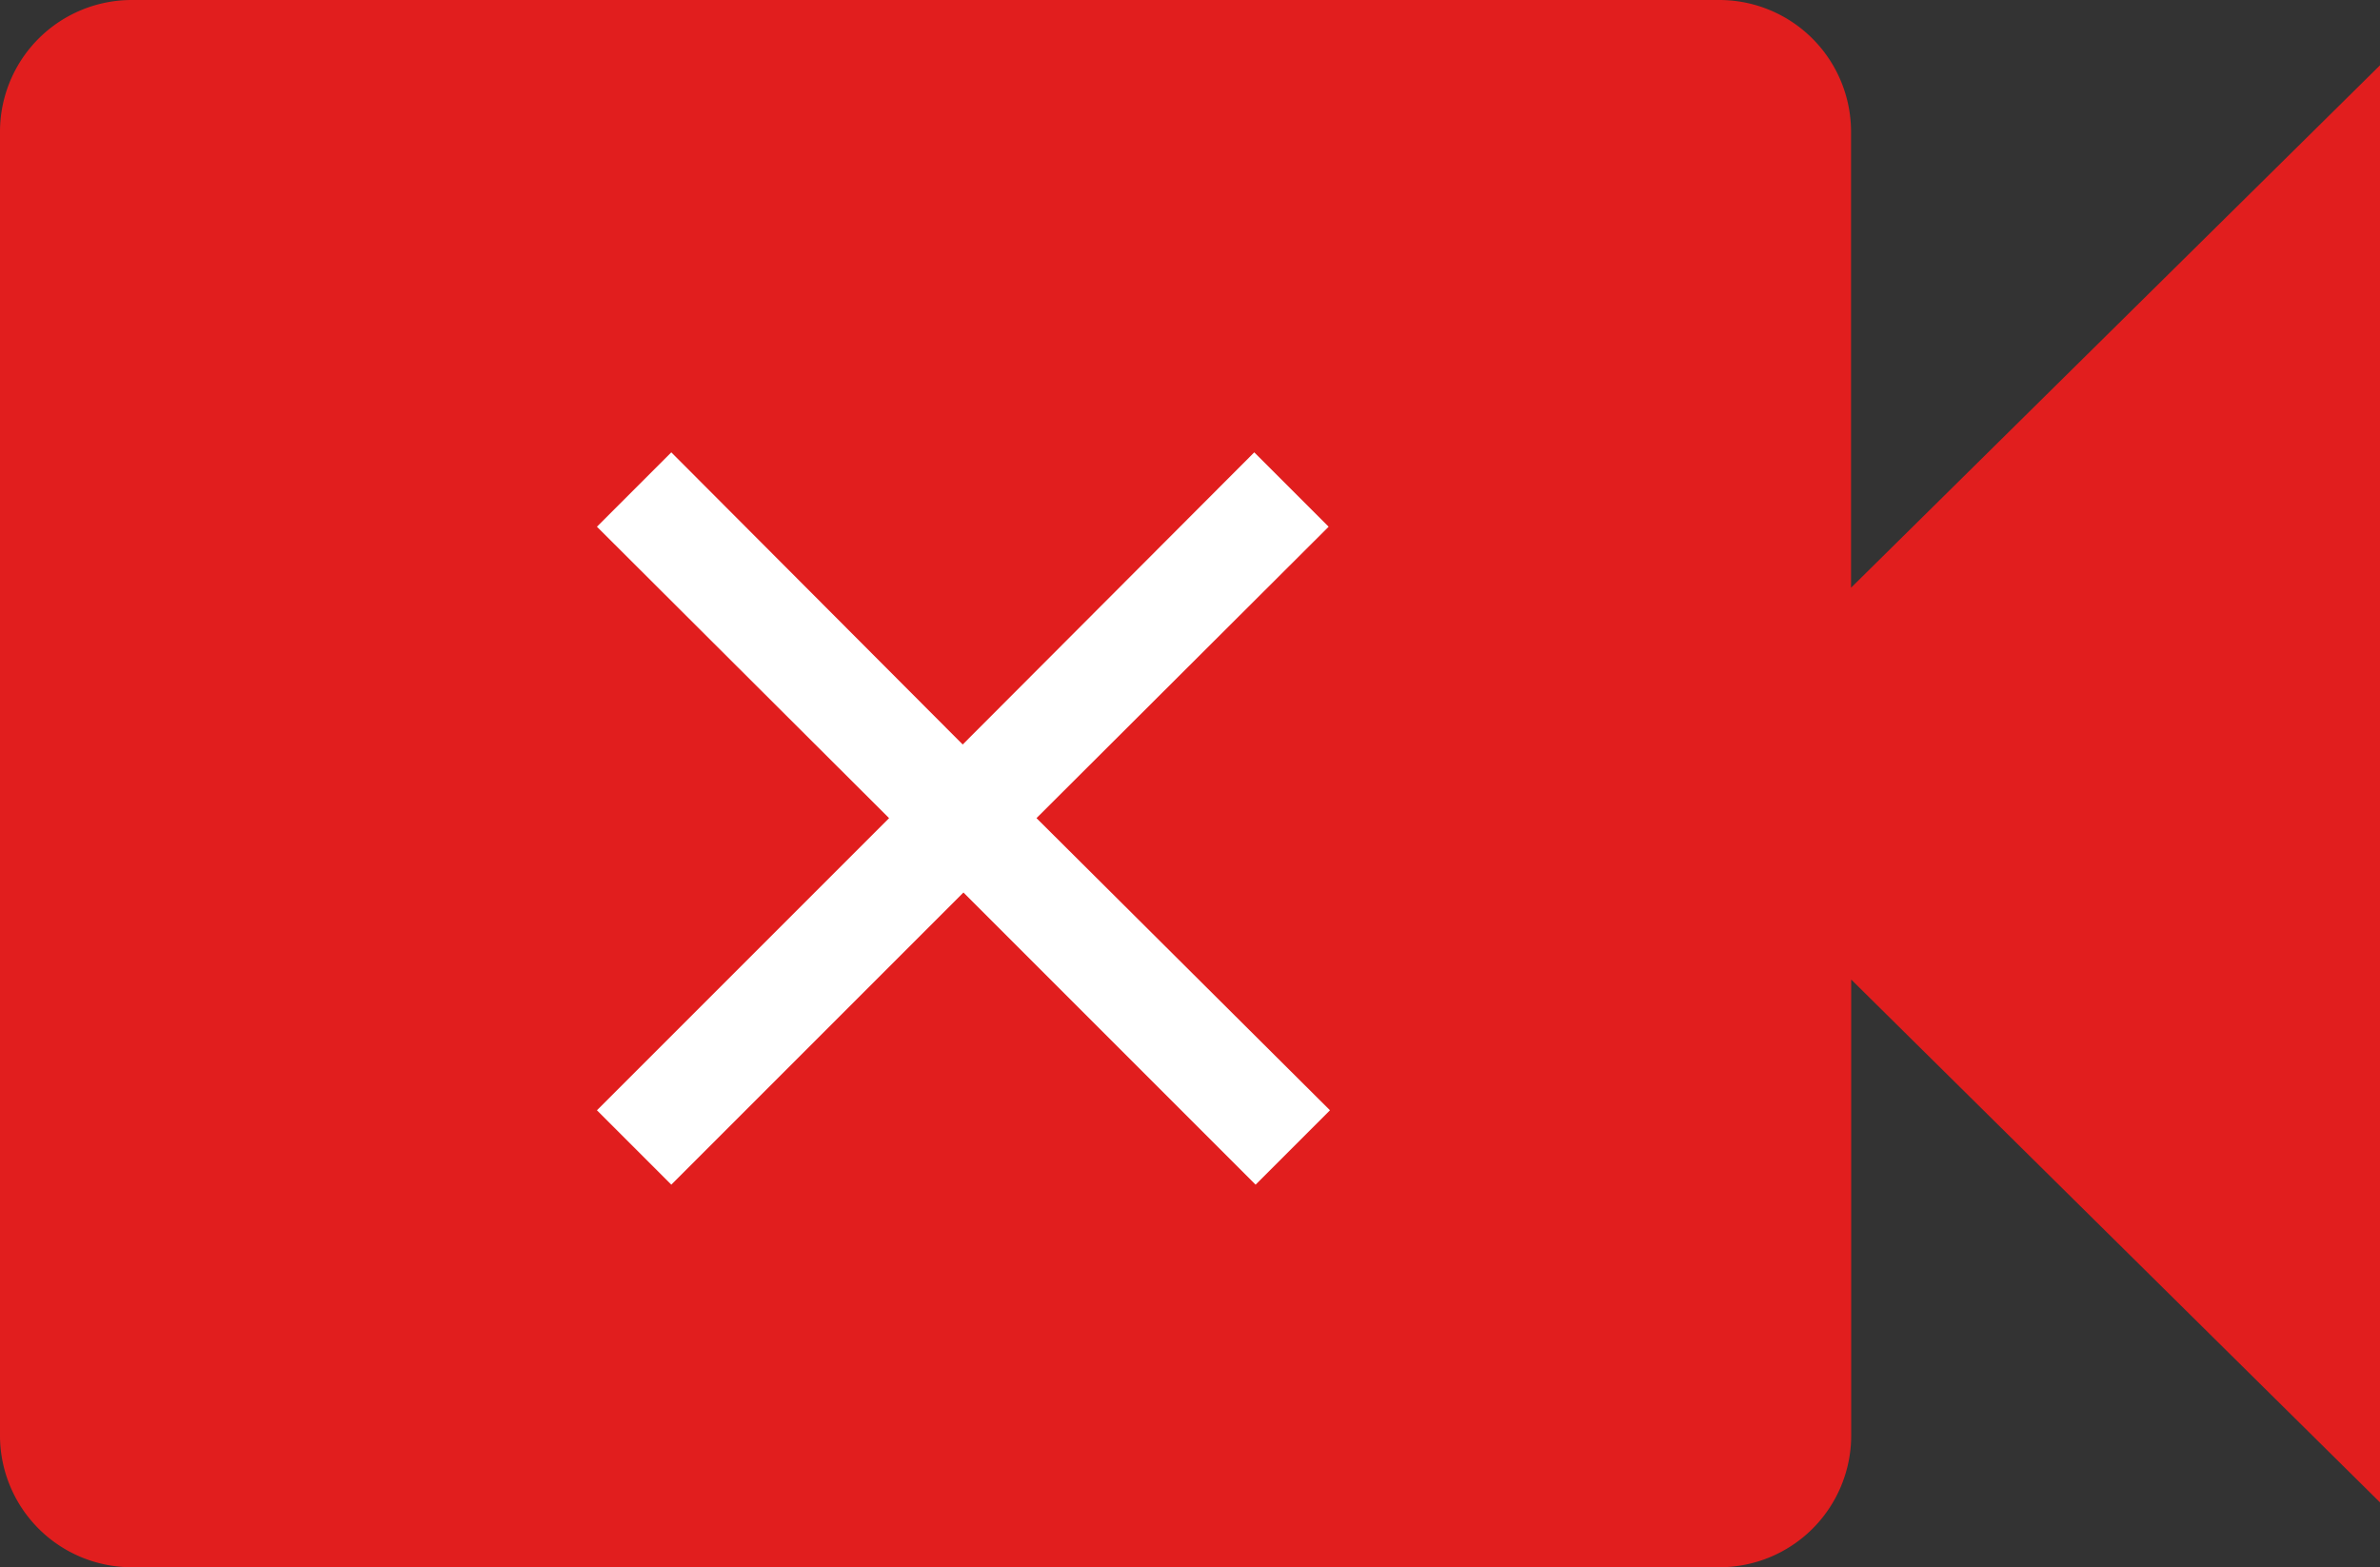 <svg xmlns="http://www.w3.org/2000/svg" width="16" height="10.537" viewBox="0 0 16 10.537">
  <rect x="0" y="0" width="16" height="10.537" fill="#333333" stroke="none"/>
  <g id="Group_1738" data-name="Group 1738" transform="translate(-15.926 -115)">
    <path id="Icon_material-videocam" data-name="Icon material-videocam" d="M16.944,12.951V9.878A.886.886,0,0,0,16.056,9H5.389a.886.886,0,0,0-.889.878v8.78a.886.886,0,0,0,.889.878H16.056a.886.886,0,0,0,.889-.878V15.585L20.5,19.1V9.439Z" transform="translate(11.426 106)" fill="#e11e1e"/>
    <path id="Icon_material-close" data-name="Icon material-close" d="M12.419,8l-.5-.5L9.959,9.464,8,7.5,7.5,8,9.464,9.959,7.5,11.923l.5.5,1.964-1.964,1.964,1.964.5-.5L10.455,9.959Z" transform="translate(12.439 110.541)" fill="#fff"/>
  </g>
</svg>
